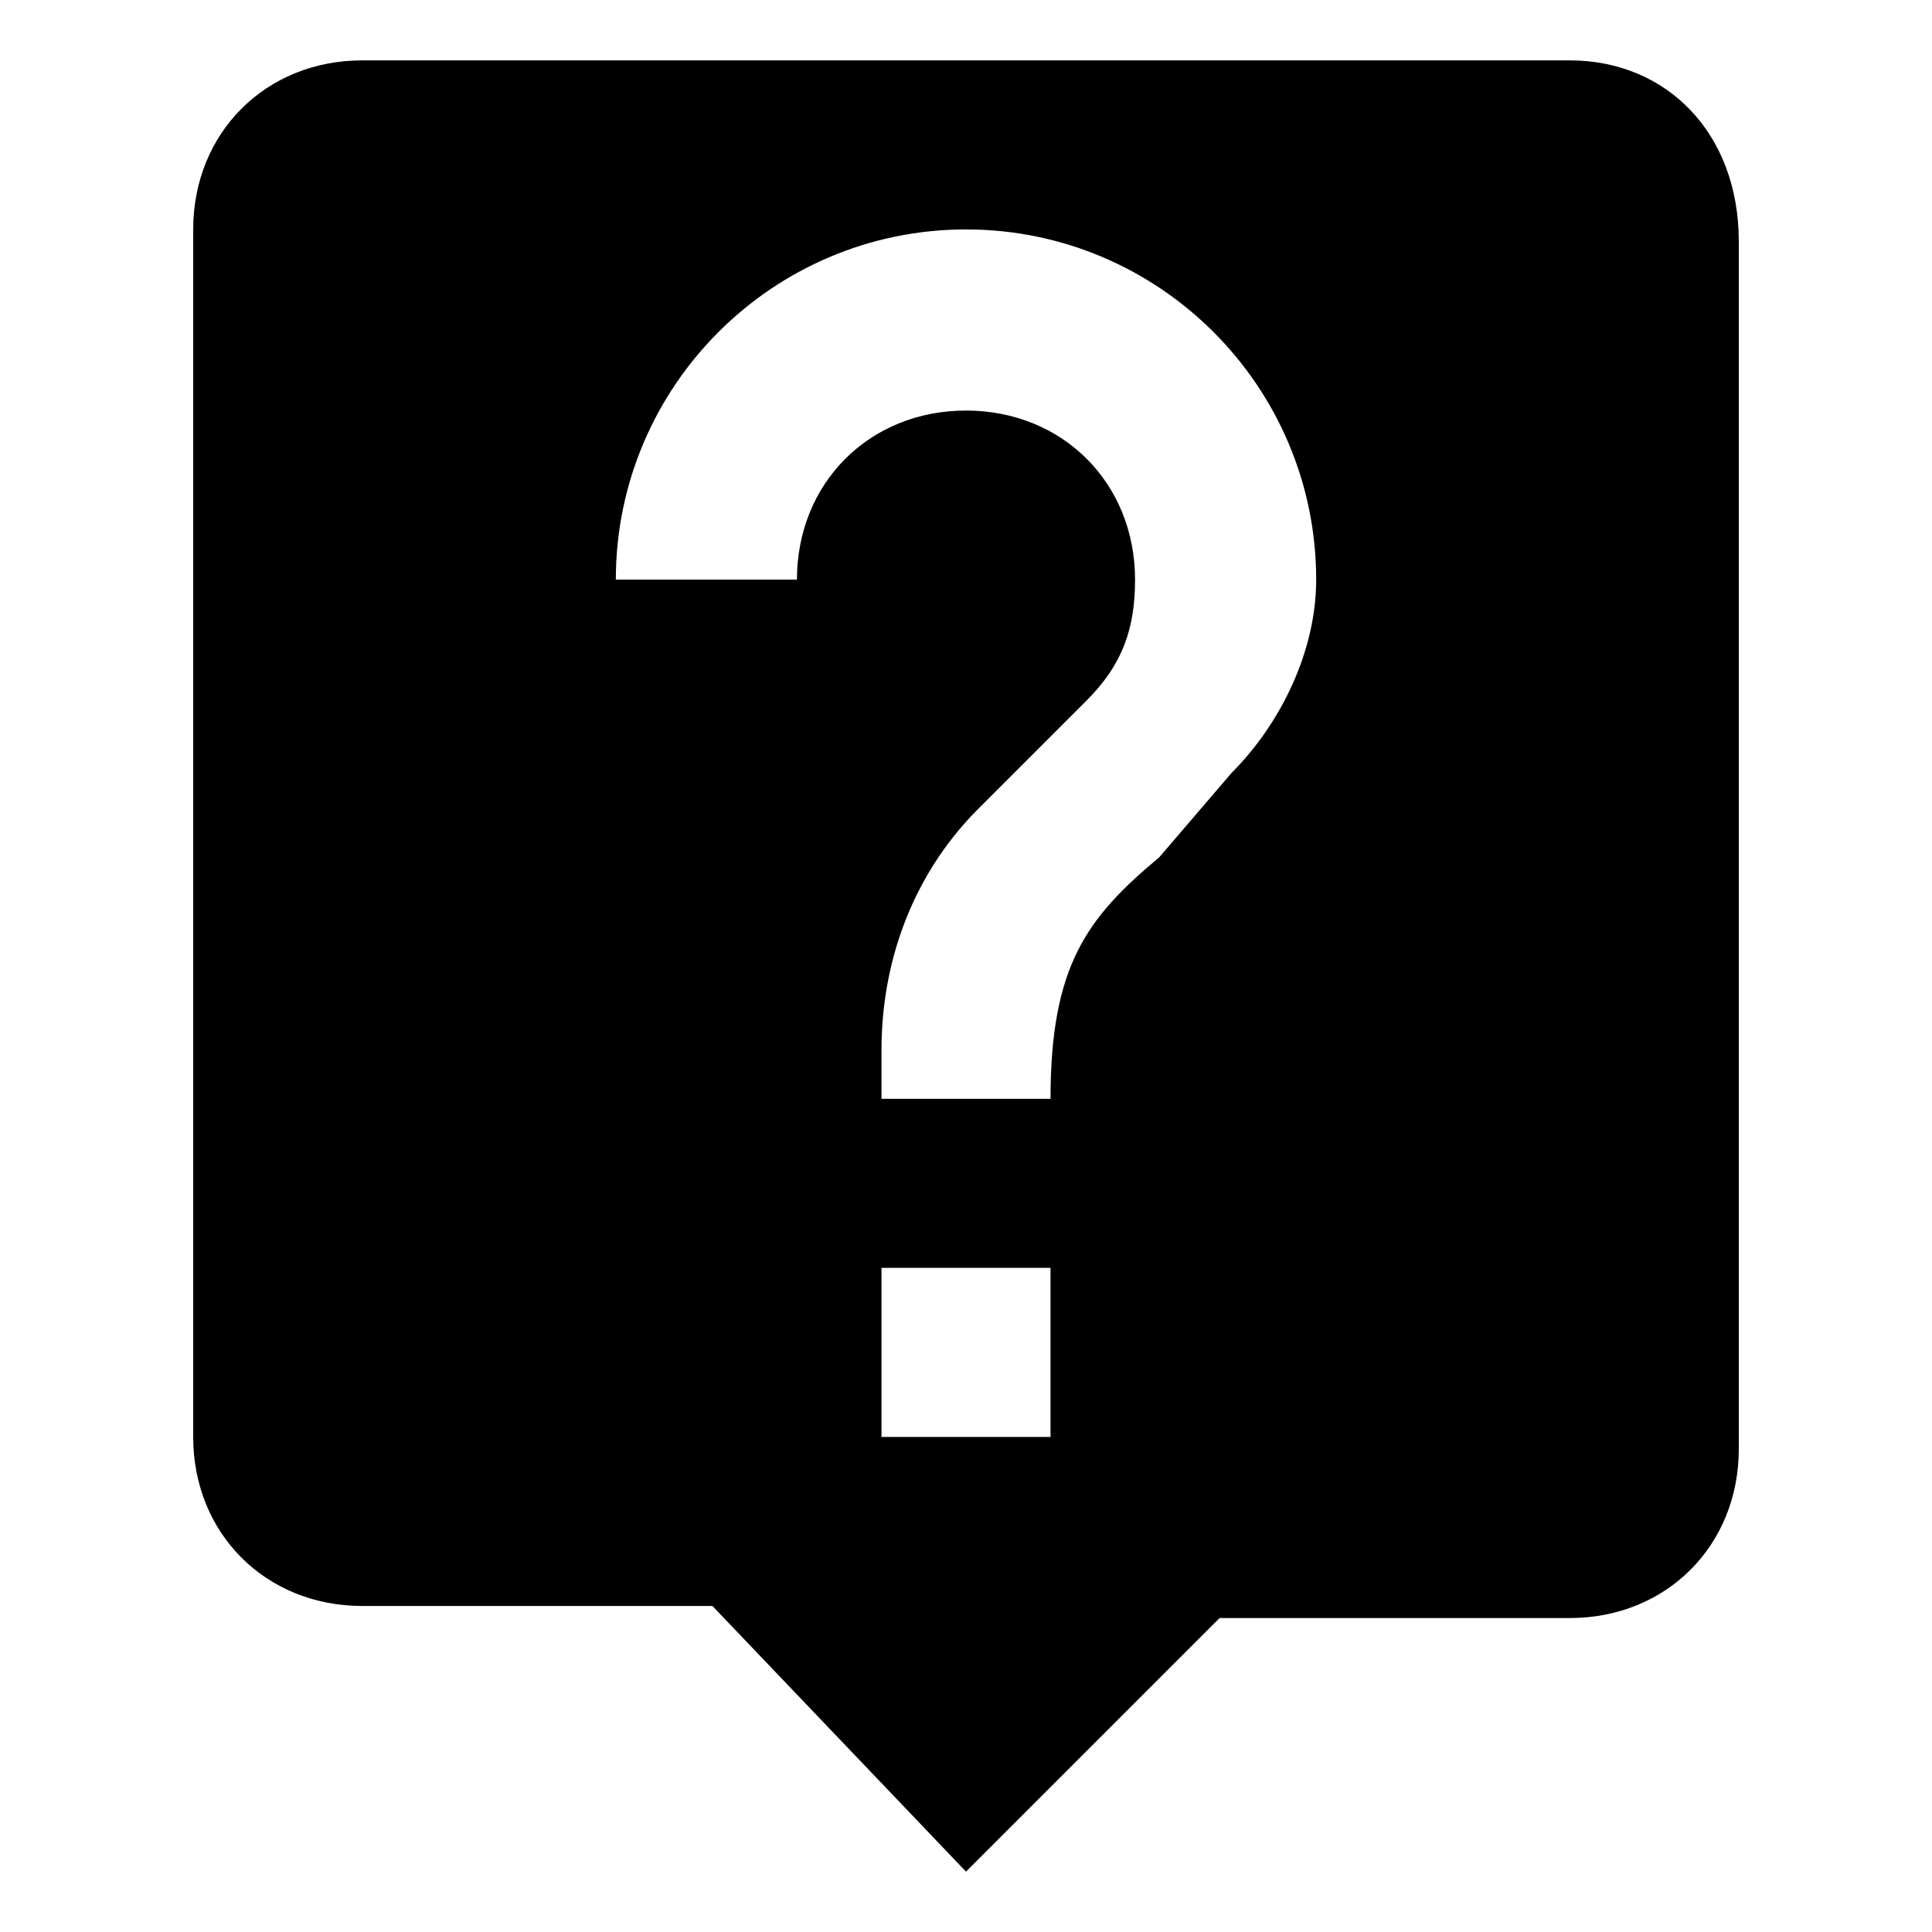 <svg xmlns="http://www.w3.org/2000/svg" viewBox="0 0 16 16" enable-background="new 0 0 16 16"><path d="M13 .5h-10c-.8 0-1.4.6-1.4 1.4v10c0 .8.6 1.4 1.4 1.4h2.9l2.1 2.2 2.1-2.1h2.9c.8 0 1.4-.6 1.4-1.4v-10c0-.9-.6-1.5-1.4-1.5zm-4.3 11.4h-1.4v-1.4h1.4v1.4zm1.5-5.5l-.6.7c-.6.5-.9.9-.9 2h-1.4v-.4c0-.8.3-1.5.8-2l.9-.9c.3-.3.4-.6.4-1 0-.8-.6-1.4-1.4-1.4s-1.4.6-1.4 1.4h-1.5c0-1.6 1.3-2.9 2.9-2.9s2.9 1.3 2.9 2.9c0 .6-.3 1.2-.7 1.6z"/></svg>